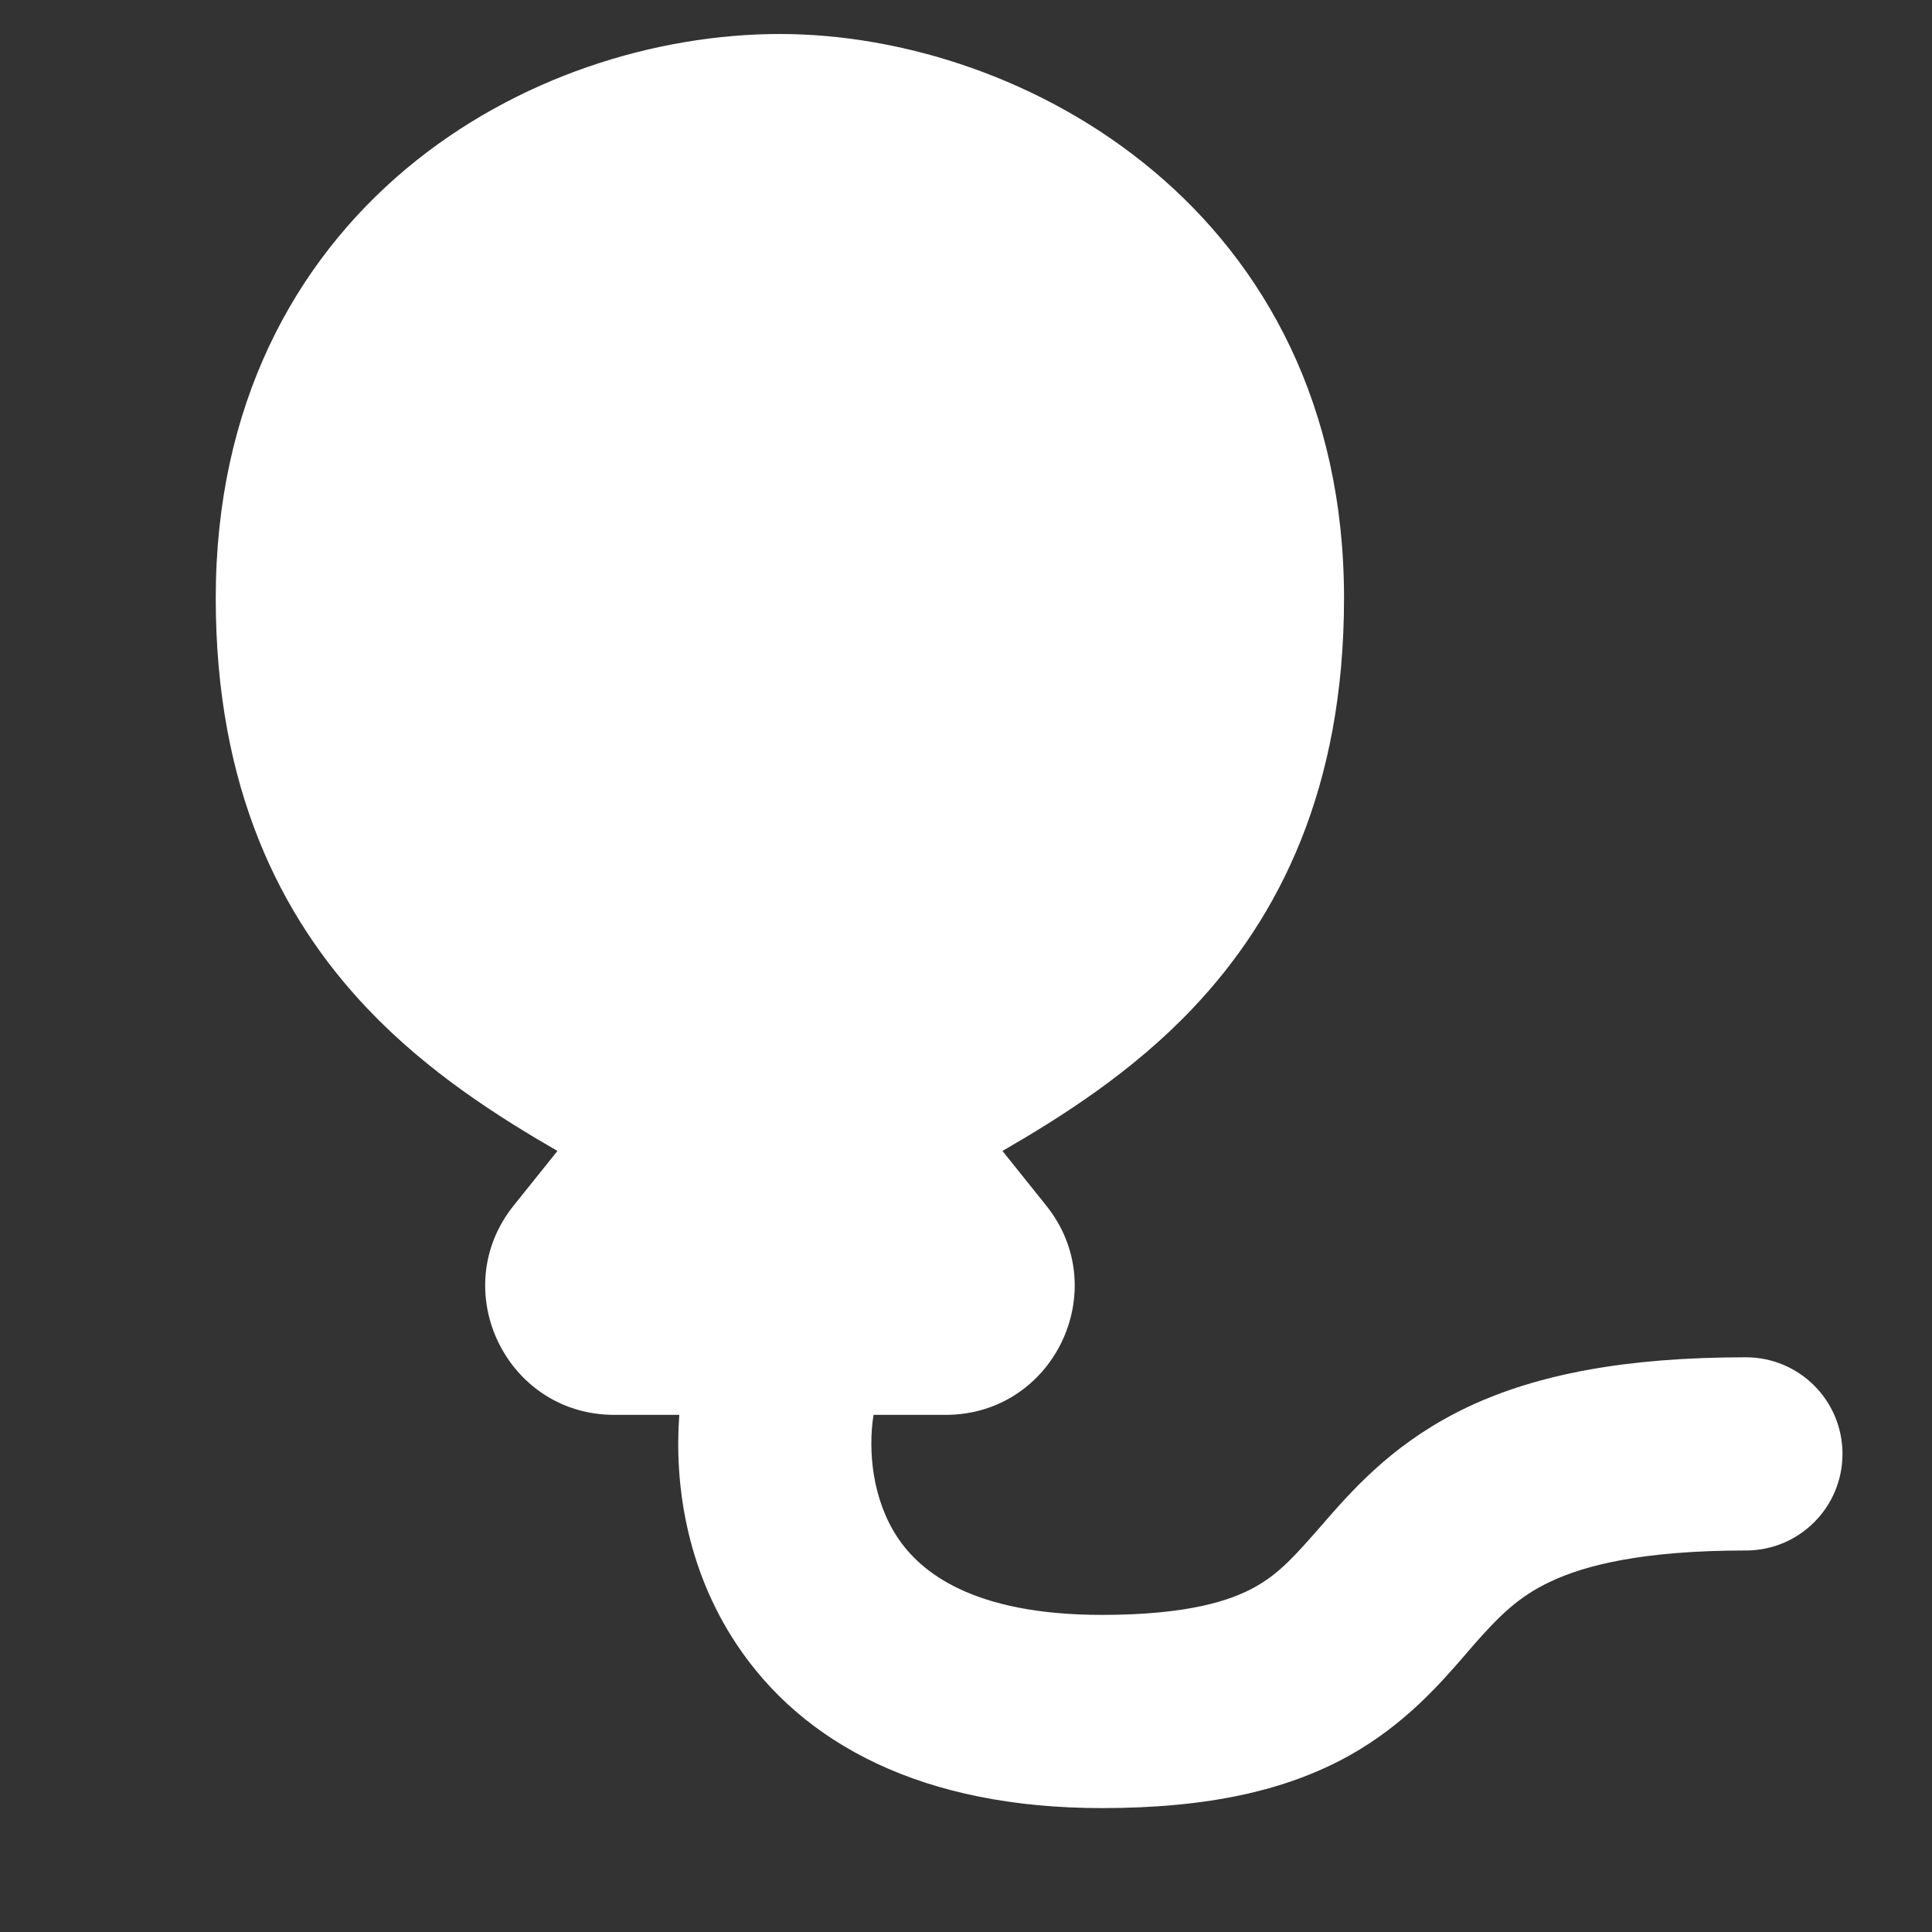 <svg width="15" height="15" viewBox="0 0 15 15" fill="currentColor" xmlns="http://www.w3.org/2000/svg">
<rect x="0" y="0" width="15" height="15" fill="#333333" stroke="none"/>
<g clip-path="url(#clip0_1459_3608)">
<path fill-rule="evenodd" clip-rule="evenodd" d="M6.055 0.264C5.095 0.264 4.008 0.595 3.153 1.311C2.285 2.039 1.675 3.148 1.675 4.644C1.675 6.118 2.176 7.118 2.853 7.831C3.318 8.321 3.864 8.668 4.328 8.936L3.988 9.36C3.464 10.014 3.93 10.985 4.769 10.985H5.274C5.235 11.51 5.325 12.174 5.718 12.765C6.234 13.543 7.167 14.038 8.555 14.038C9.387 14.038 9.993 13.899 10.476 13.63C10.906 13.39 11.184 13.069 11.379 12.844L11.432 12.782C11.635 12.551 11.785 12.398 12.039 12.279C12.304 12.154 12.747 12.038 13.555 12.038C13.97 12.038 14.305 11.702 14.305 11.288C14.305 10.874 13.97 10.538 13.555 10.538C12.614 10.538 11.932 10.672 11.4 10.922C10.857 11.178 10.539 11.525 10.303 11.794L10.274 11.828C10.053 12.08 9.937 12.213 9.745 12.321C9.555 12.427 9.224 12.538 8.555 12.538C7.544 12.538 7.143 12.2 6.968 11.936C6.773 11.642 6.738 11.263 6.782 10.985H7.342C8.181 10.985 8.647 10.014 8.123 9.36L7.783 8.936C8.247 8.668 8.793 8.321 9.258 7.831C9.935 7.118 10.435 6.118 10.435 4.644C10.435 1.648 7.959 0.264 6.055 0.264Z" fill="white"/>
</g>
<defs>
<clipPath id="clip0_1459_3608">
<rect width="14" height="14" fill="white" transform="translate(0.555 0.038)"/>
</clipPath>
</defs>
</svg>
